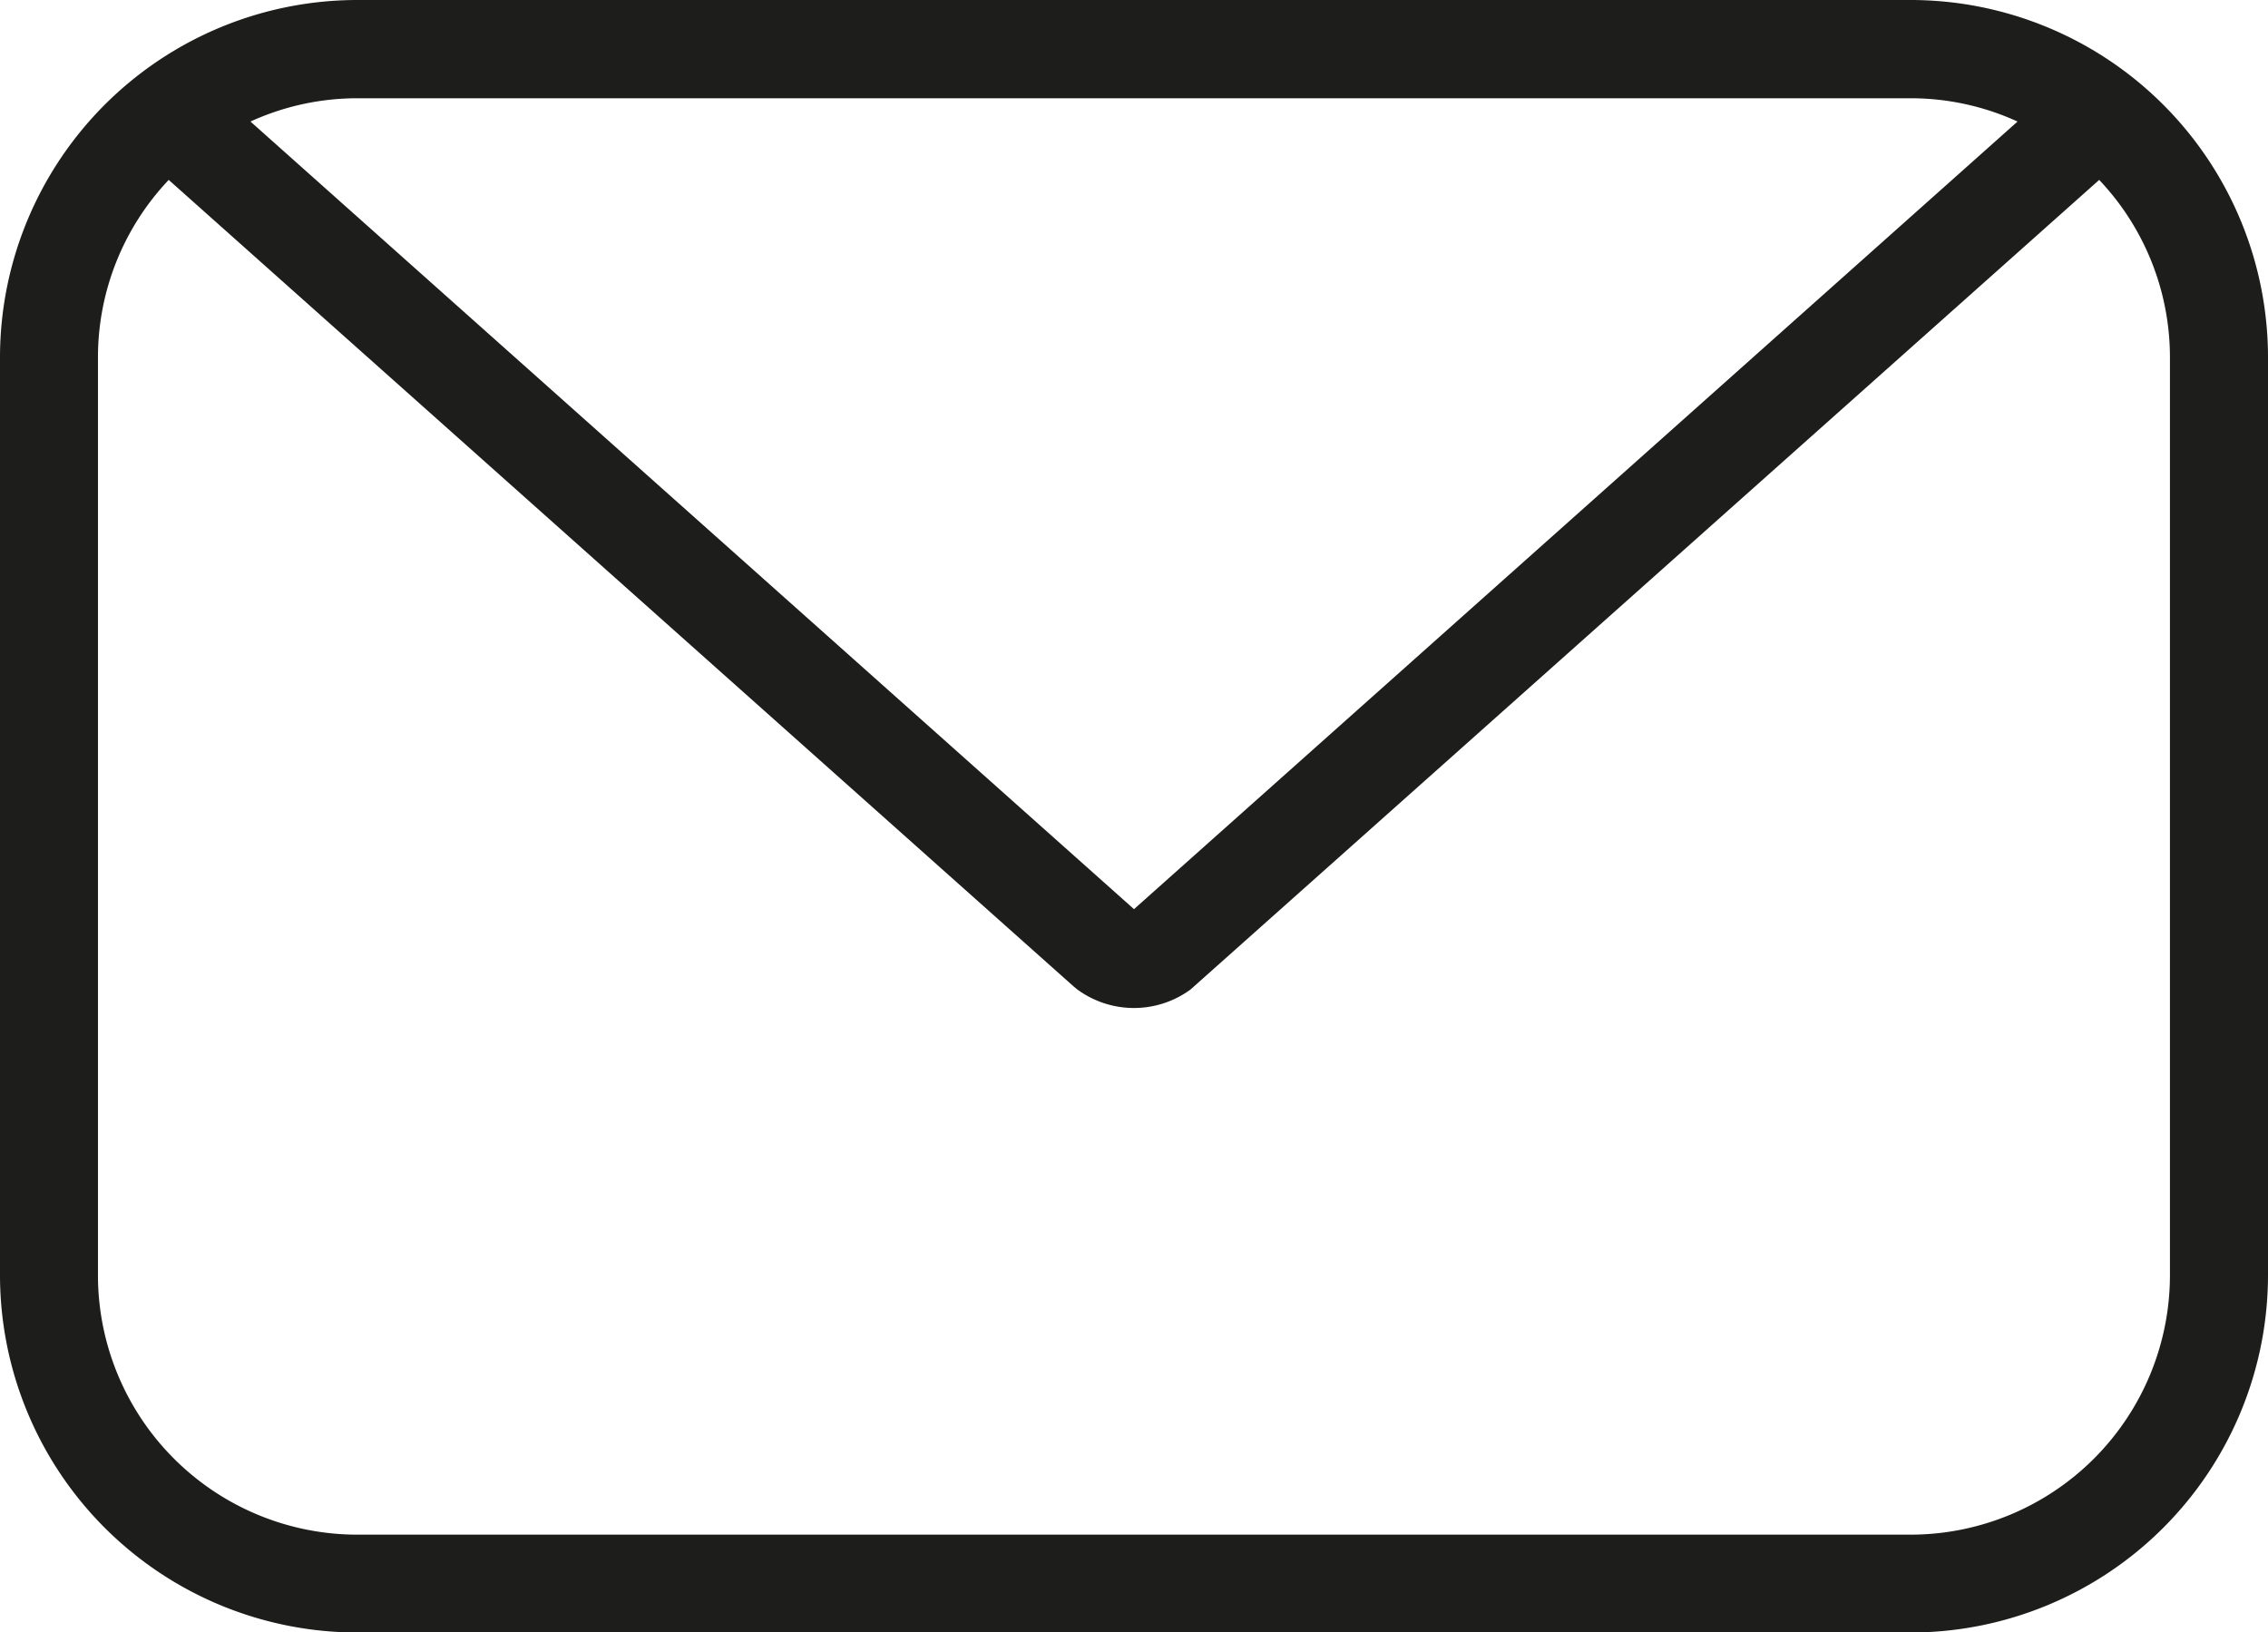 <svg xmlns="http://www.w3.org/2000/svg" width="23.082" height="16.614" viewBox="0 0 23.082 16.614">
  <path id="Pfad_22829" data-name="Pfad 22829" d="M202.393,226.714H186.581a3.639,3.639,0,0,0-3.635,3.635v9.345a3.639,3.639,0,0,0,3.635,3.635h15.812a3.639,3.639,0,0,0,3.635-3.635v-9.345A3.639,3.639,0,0,0,202.393,226.714Zm0,1a2.616,2.616,0,0,1,1.086.237l-8.992,8.016-8.992-8.016a2.617,2.617,0,0,1,1.086-.237Zm2.637,11.982a2.641,2.641,0,0,1-2.637,2.637H186.581a2.641,2.641,0,0,1-2.638-2.637v-9.345a2.625,2.625,0,0,1,.72-1.806l9.21,8.209.038.031a.975.975,0,0,0,1.151,0l9.248-8.24a2.625,2.625,0,0,1,.72,1.806Z" transform="translate(-182.946 -226.714)" fill="#1d1d1b"/>
</svg>
